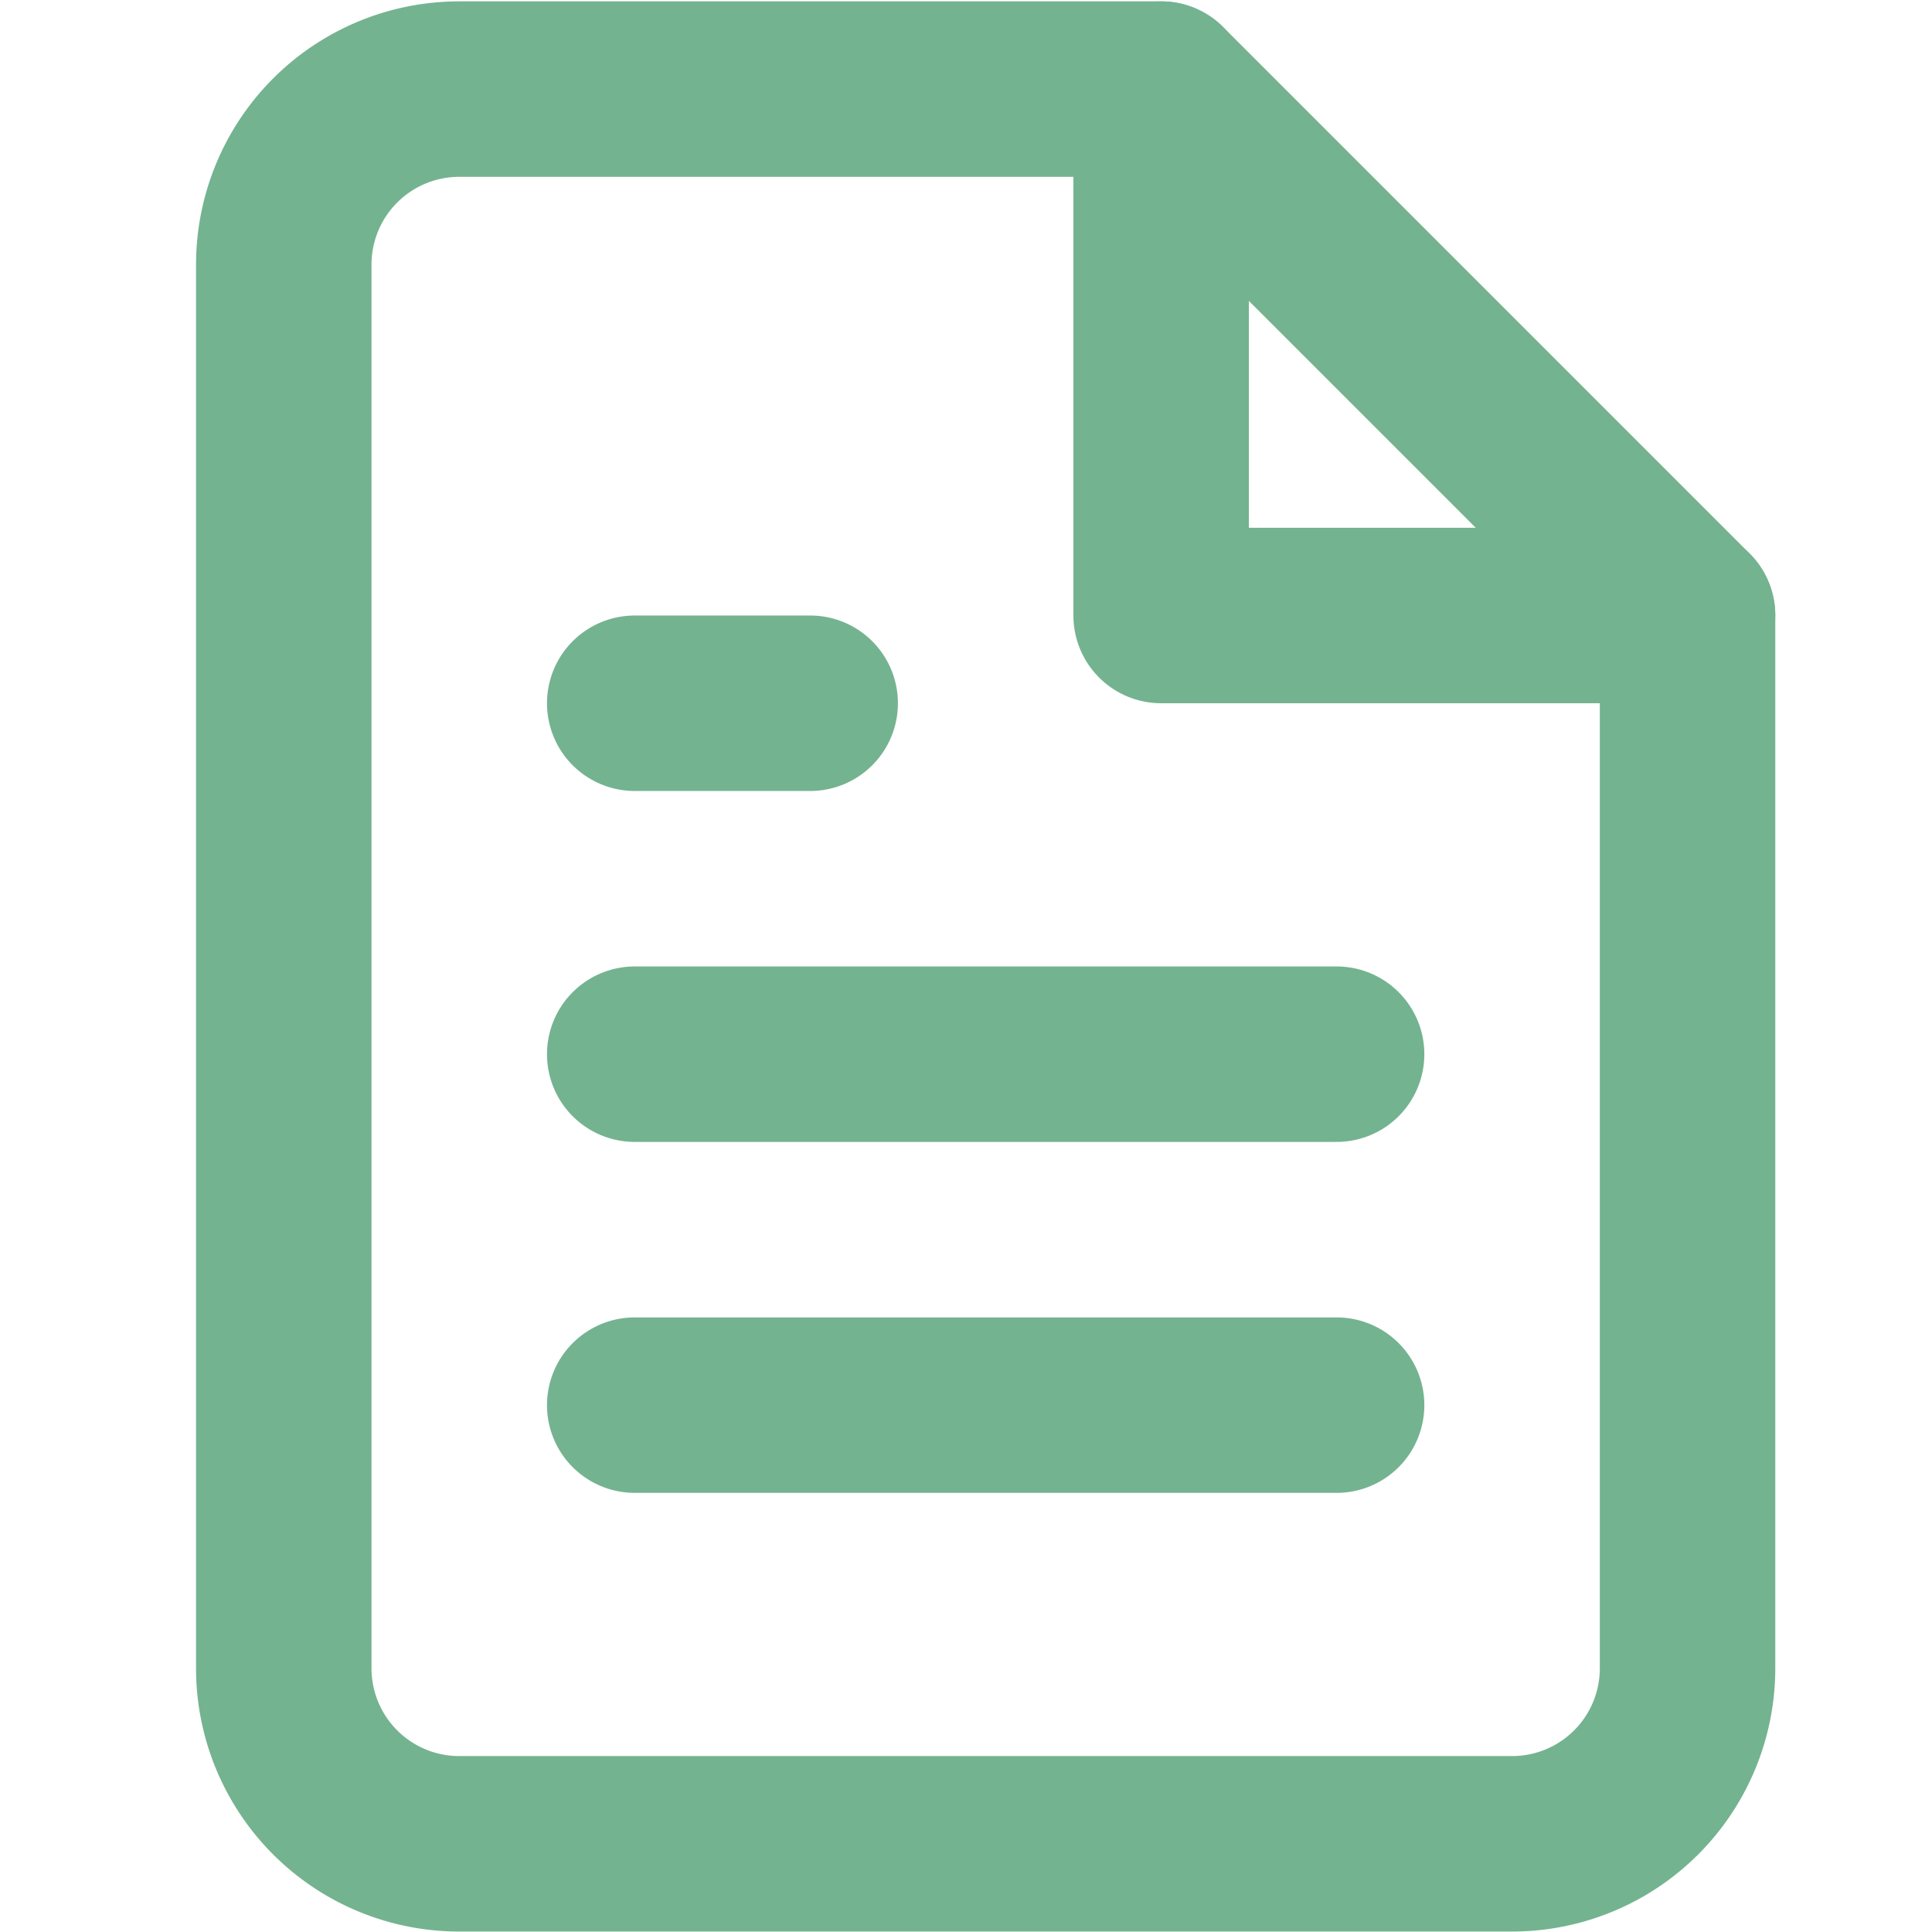 <?xml version="1.0" encoding="UTF-8" standalone="no"?>
<svg
   xmlns:dc="http://purl.org/dc/elements/1.1/"
   xmlns:cc="http://creativecommons.org/ns#"
   xmlns:rdf="http://www.w3.org/1999/02/22-rdf-syntax-ns#"
   xmlns:svg="http://www.w3.org/2000/svg"
   xmlns="http://www.w3.org/2000/svg"
   xmlns:sodipodi="http://sodipodi.sourceforge.net/DTD/sodipodi-0.dtd"
   xmlns:inkscape="http://www.inkscape.org/namespaces/inkscape"
   width="17"
   height="17"
   viewBox="0 0 17 17"
   class="feather feather-file-text"
   version="1.1"
   id="svg12"
   sodipodi:docname="file-text.svg"
   style="fill:none;stroke:currentColor;stroke-width:2;stroke-linecap:round;stroke-linejoin:round"
   inkscape:version="0.92.5 (2060ec1f9f, 2020-04-08)">
  <defs
     id="defs16" />
  <sodipodi:namedview
     pagecolor="#ffffff"
     bordercolor="#666666"
     borderopacity="1"
     objecttolerance="10"
     gridtolerance="10"
     guidetolerance="10"
     inkscape:pageopacity="0"
     inkscape:pageshadow="2"
     inkscape:window-width="1920"
     inkscape:window-height="1016"
     id="namedview14"
     showgrid="false"
     inkscape:zoom="9.8333333"
     inkscape:cx="-5.6949153"
     inkscape:cy="12"
     inkscape:window-x="1366"
     inkscape:window-y="0"
     inkscape:window-maximized="1"
     inkscape:current-layer="svg12" />
  <g
     id="g833"
     transform="matrix(0.772,0,0,0.772,-0.591,3.1)"
     style="stroke:#74b390;stroke-opacity:1">
    <path
       inkscape:connector-curvature="0"
       id="path2"
       d="M 14,-3 H 6 a 2,2 0 0 0 -2,2 v 16 a 2,2 0 0 0 2,2 h 12 a 2,2 0 0 0 2,-2 V 3 Z"
       style="stroke:#74b390;stroke-opacity:1" />
    <polyline
       transform="translate(0,-5)"
       id="polyline4"
       points="14 2 14 8 20 8"
       style="stroke:#74b390;stroke-opacity:1" />
    <line
       id="line6"
       y2="8"
       x2="8"
       y1="8"
       x1="16"
       style="stroke:#74b390;stroke-opacity:1" />
    <line
       id="line8"
       y2="12"
       x2="8"
       y1="12"
       x1="16"
       style="stroke:#74b390;stroke-opacity:1" />
    <polyline
       transform="translate(0,-5)"
       id="polyline10"
       points="10 9 9 9 8 9"
       style="stroke:#74b390;stroke-opacity:1" />
  </g>
</svg>
